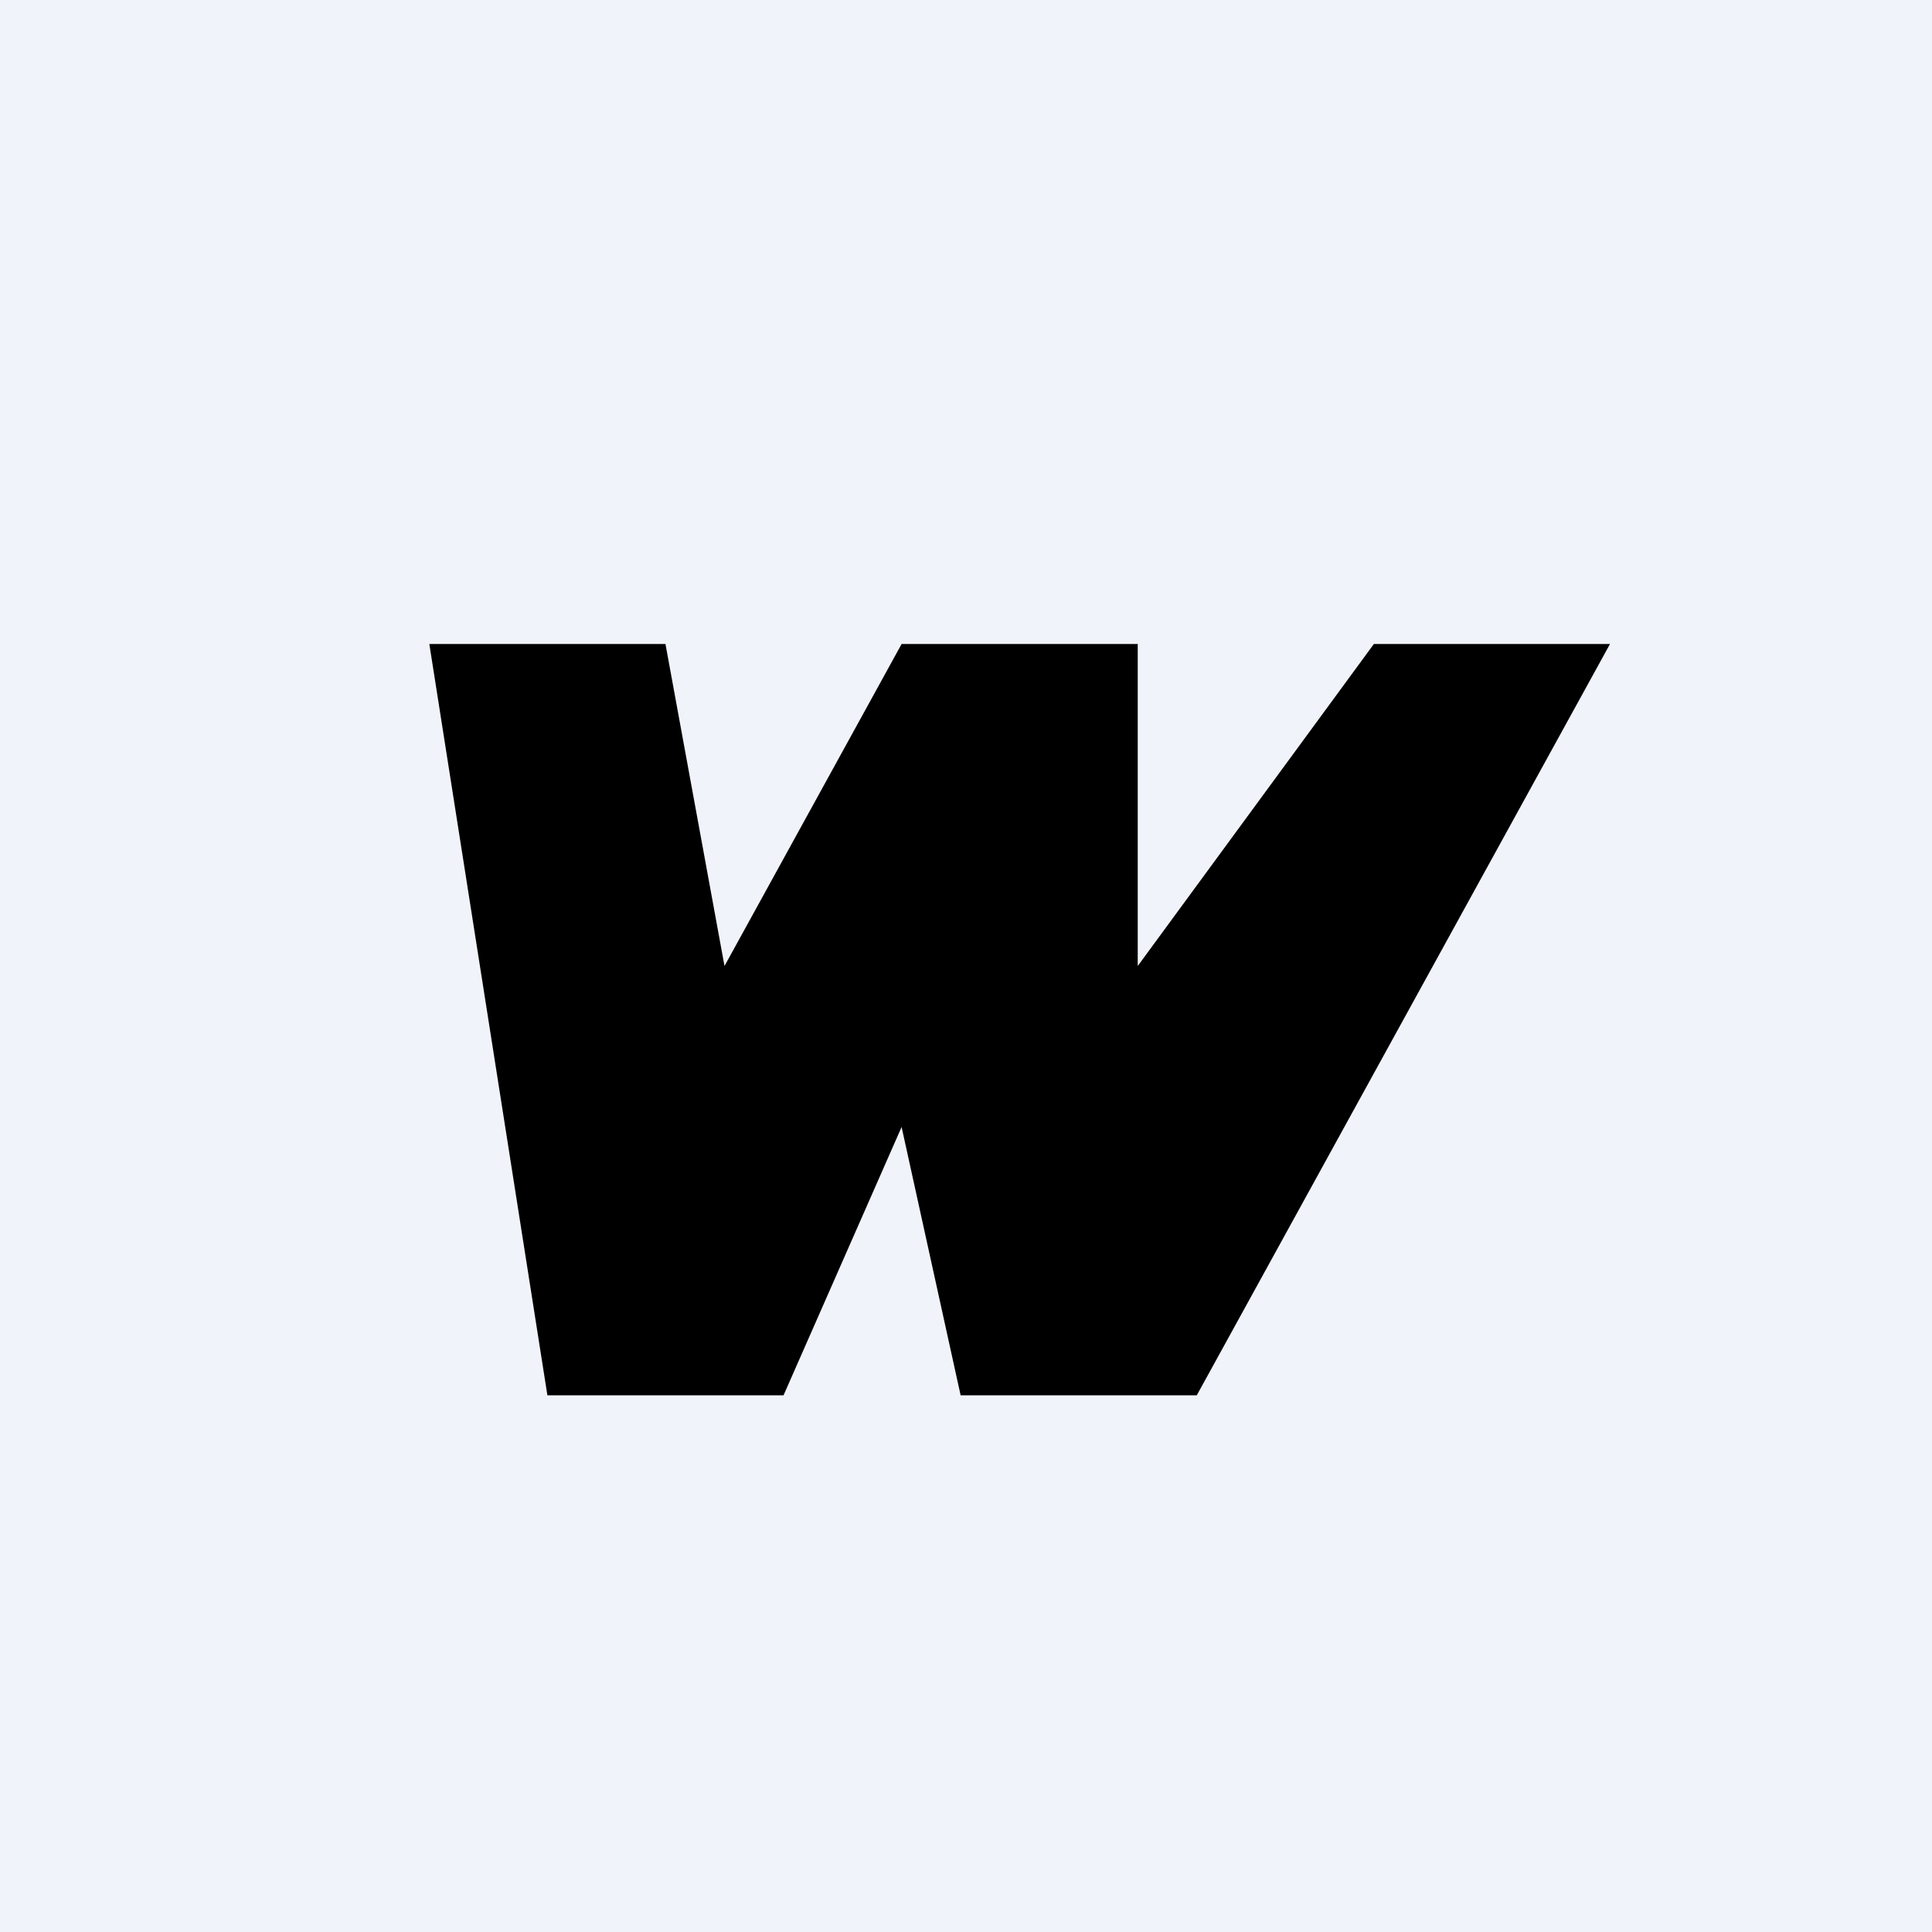 <!-- by TradingView --><svg width="18" height="18" viewBox="0 0 18 18" xmlns="http://www.w3.org/2000/svg"><path fill="#F0F3FA" d="M0 0h18v18H0z"/><path d="M6.2 6H4l1.1 7h2.2l1.1-2.5.55 2.5h2.2L15 6h-2.2l-2.2 3V6H8.4L6.75 9 6.2 6Z"/></svg>